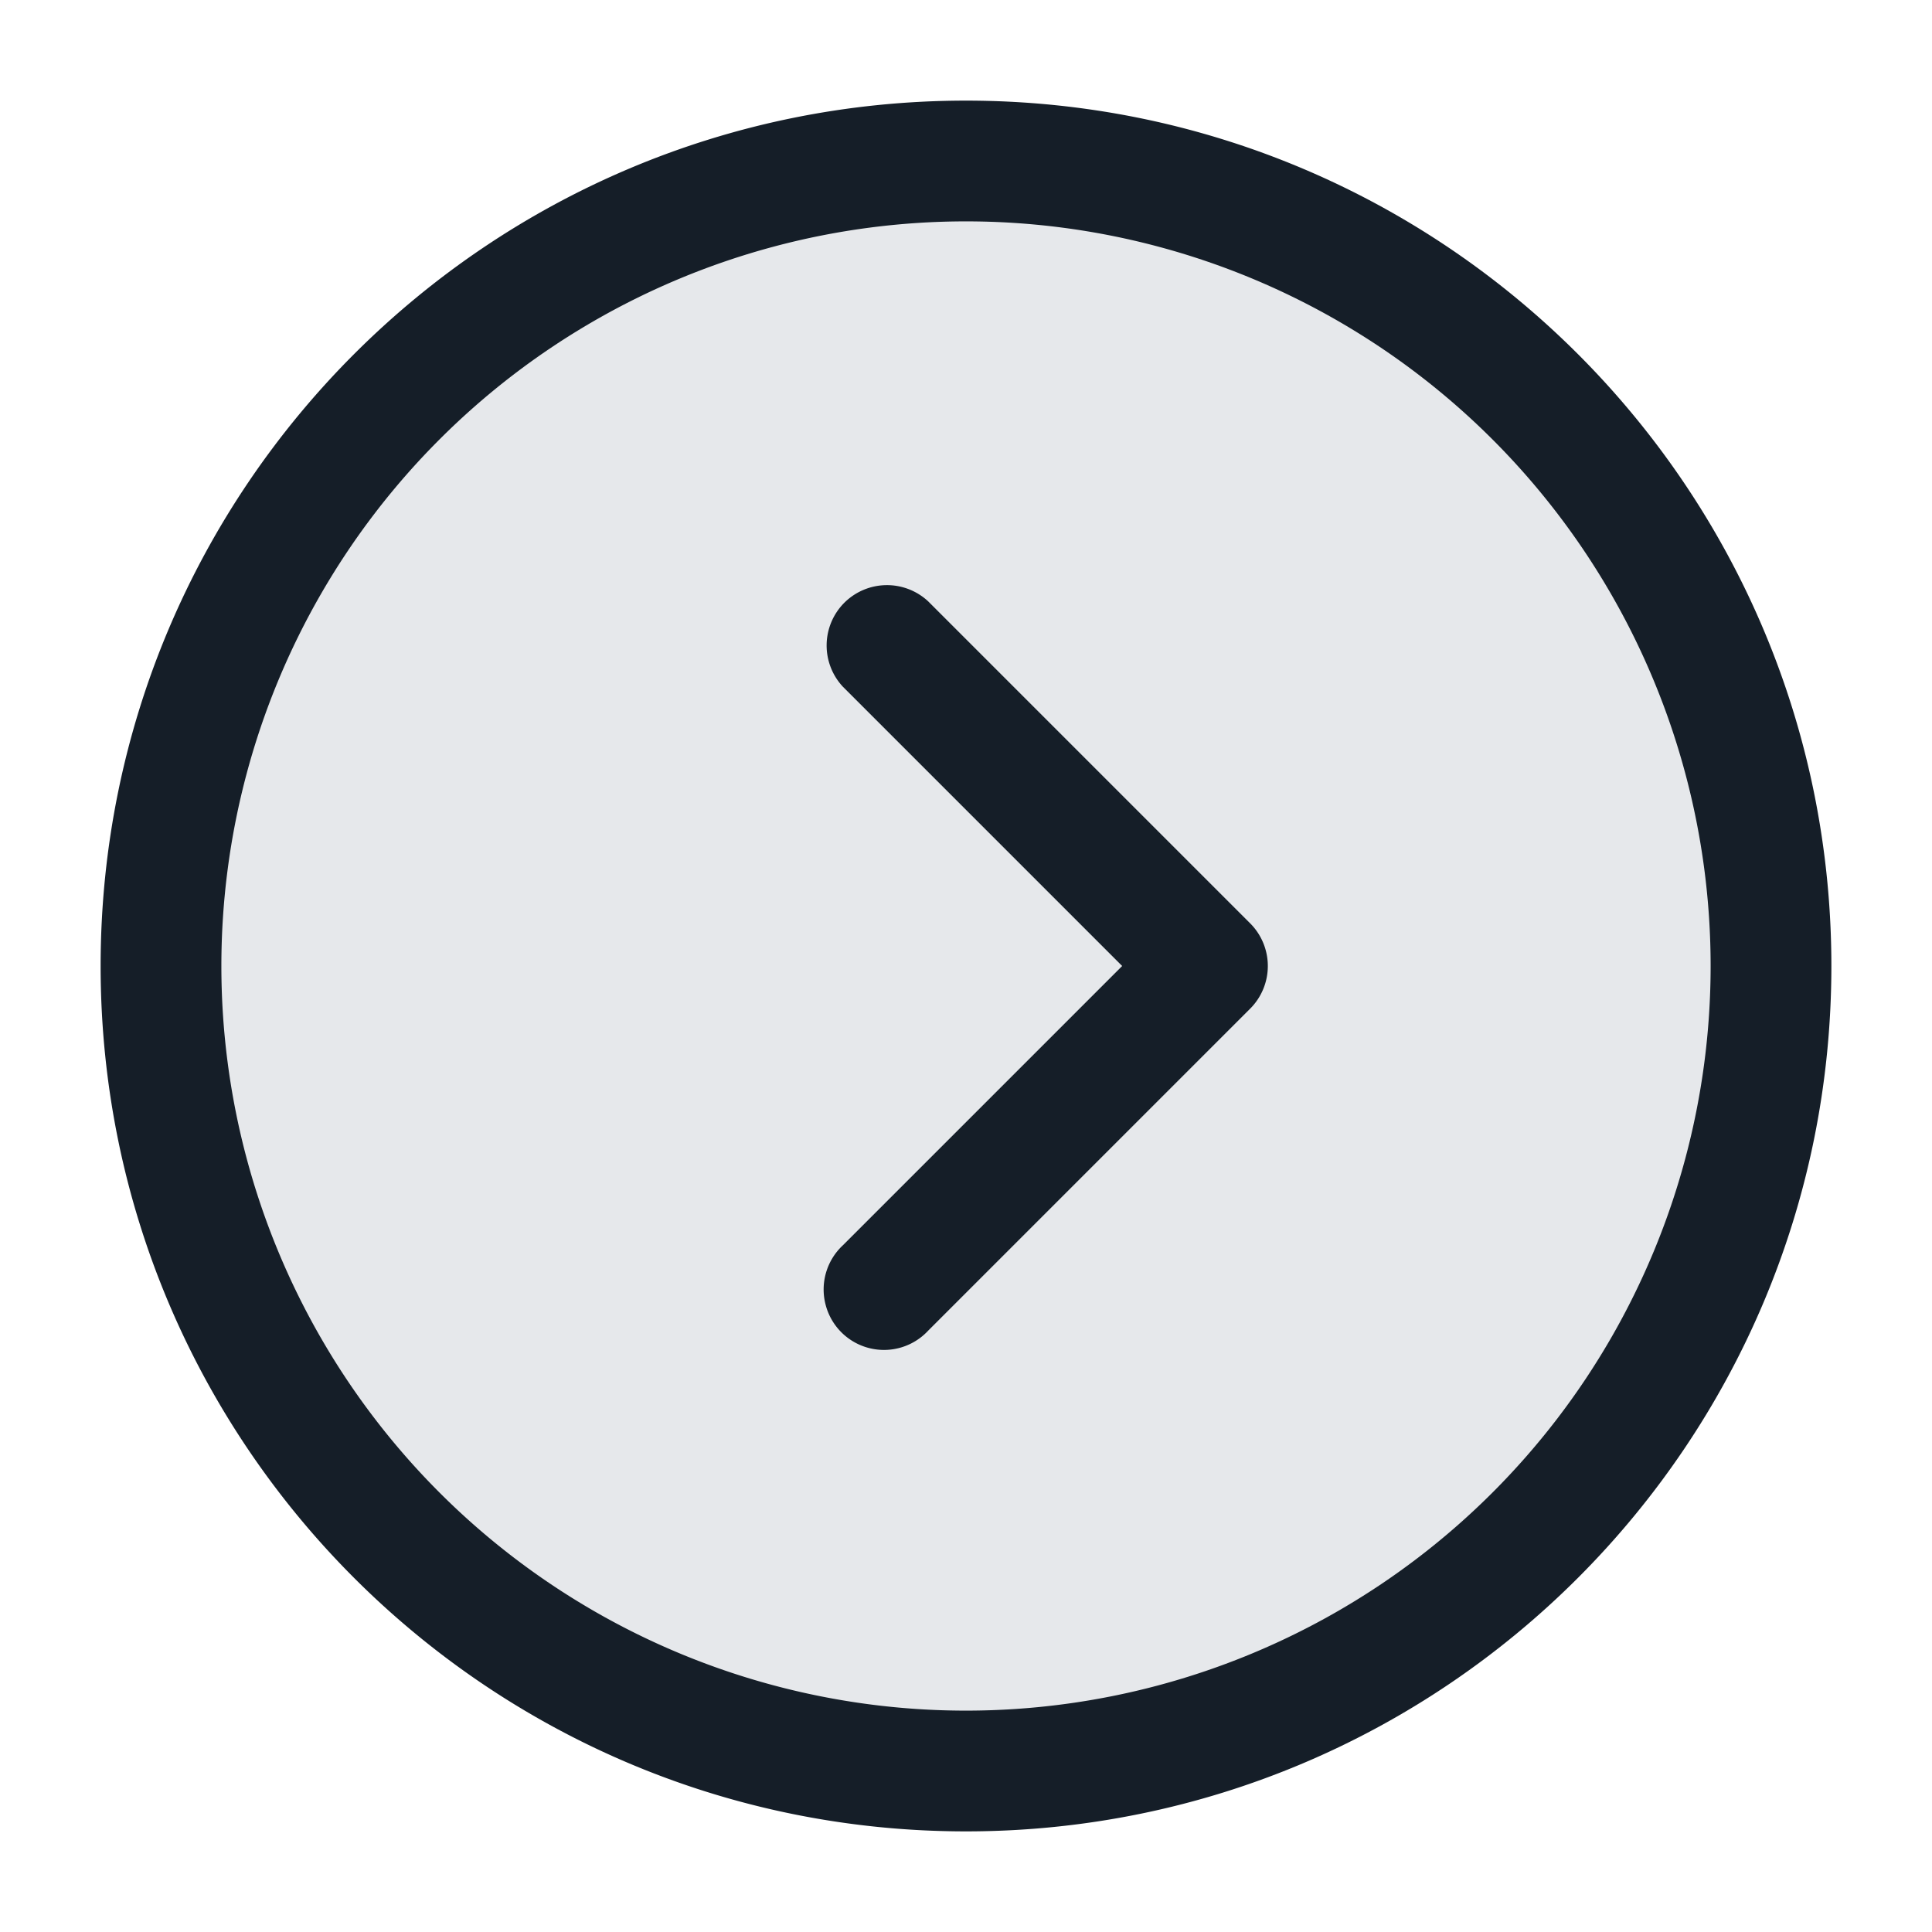 <svg xmlns="http://www.w3.org/2000/svg" viewBox="0 0 24 24"><path fill="#636F7E" opacity=".16" d="M22 12a10 10 0 1 1-20 0 10 10 0 1 1 20 0Z"/><path fill="#151E28" d="M12 1.25c5.937 0 10.75 4.813 10.75 10.75S17.937 22.75 12 22.75 1.25 17.937 1.25 12 6.063 1.25 12 1.25ZM2.75 12A9.25 9.25 0 0 0 12 21.25 9.25 9.25 0 0 0 21.25 12 9.25 9.25 0 0 0 12 2.75 9.25 9.25 0 0 0 2.75 12Zm8.78 4.53a.749.749 0 0 1-1.275-.326.749.749 0 0 1 .215-.734L13.94 12l-3.47-3.47a.751.751 0 0 1 .018-1.042.751.751 0 0 1 1.042-.018l4 4a.75.75 0 0 1 0 1.06Z"/></svg>